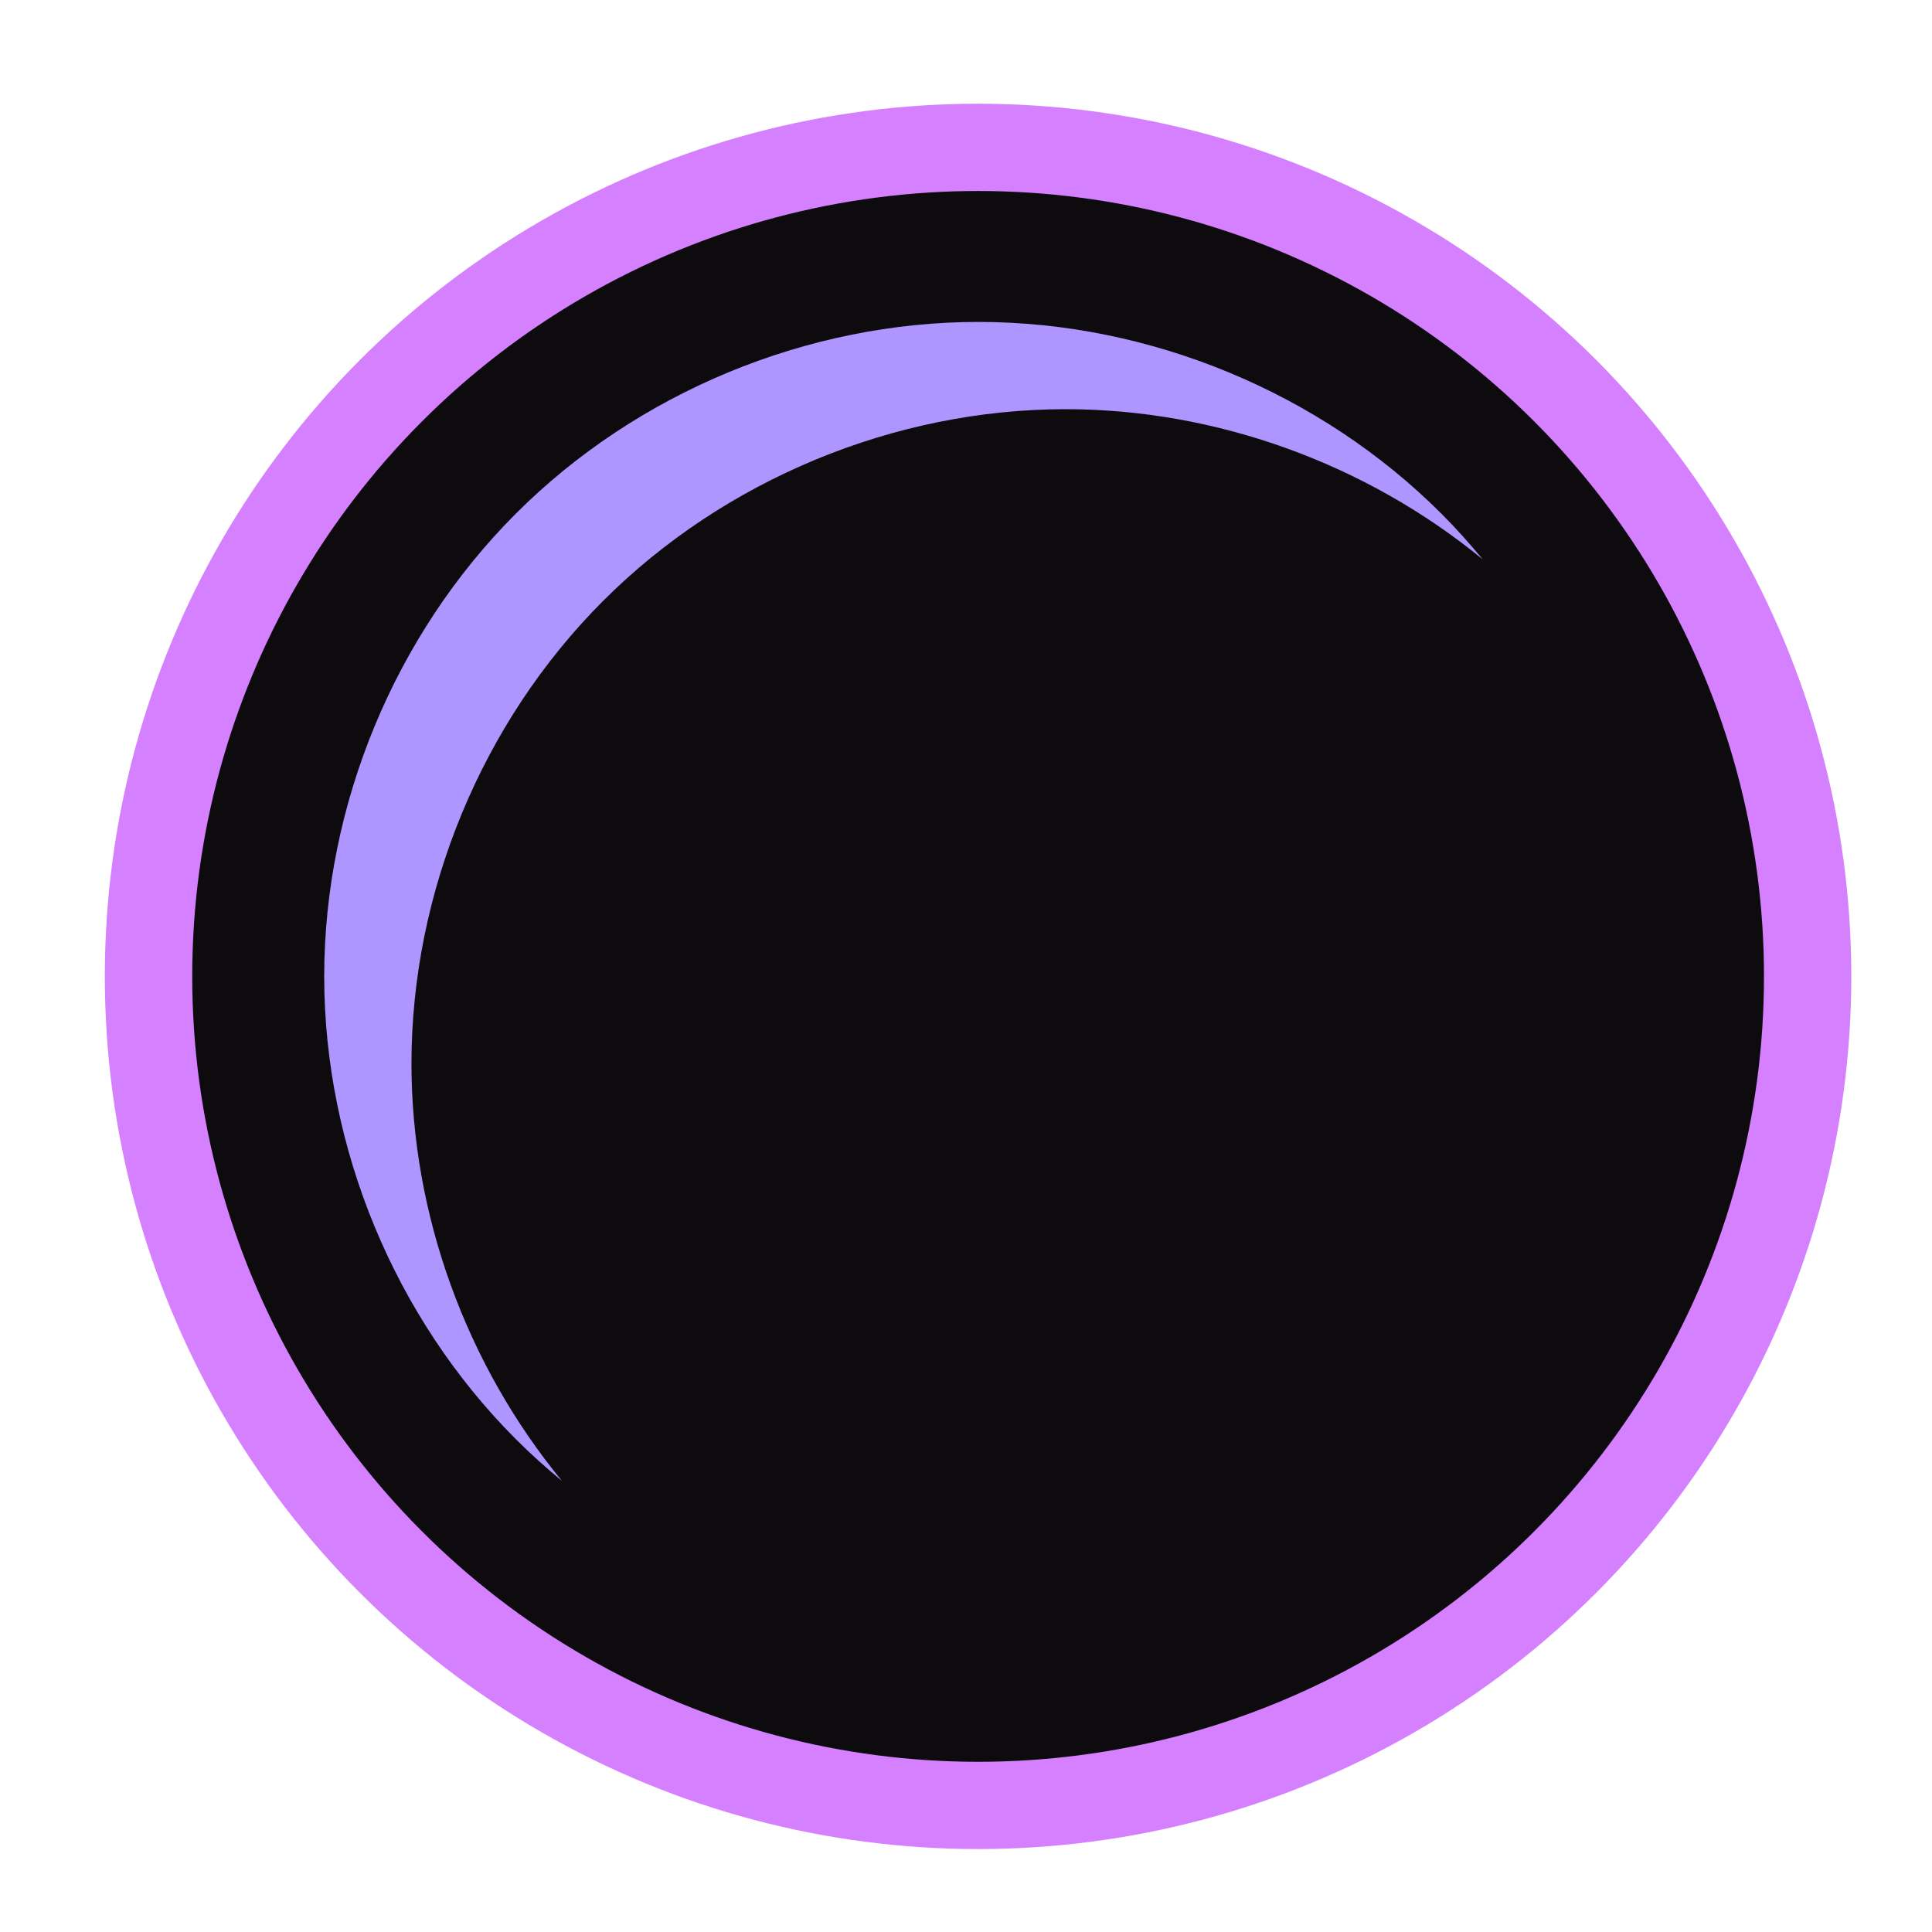 <?xml version="1.0" encoding="UTF-8" standalone="no"?>
<!-- Created with Inkscape (http://www.inkscape.org/) -->

<svg
   xmlns:dc="http://purl.org/dc/elements/1.1/"
   xmlns:cc="http://creativecommons.org/ns#"
   xmlns:rdf="http://www.w3.org/1999/02/22-rdf-syntax-ns#"
   xmlns:svg="http://www.w3.org/2000/svg"
   xmlns="http://www.w3.org/2000/svg"
   xmlns:sodipodi="http://sodipodi.sourceforge.net/DTD/sodipodi-0.dtd"
   xmlns:inkscape="http://www.inkscape.org/namespaces/inkscape"
   width="48"
   height="48"
   id="svg2"
   version="1.1"
   inkscape:version="0.48.4 r9939"
   sodipodi:docname="eclipse.svg">
  <defs
     id="defs4" />
  <sodipodi:namedview
     id="base"
     pagecolor="#ffffff"
     bordercolor="#666666"
     borderopacity="1.0"
     inkscape:pageopacity="0.0"
     inkscape:pageshadow="2"
     inkscape:zoom="8.3691828"
     inkscape:cx="17.335172"
     inkscape:cy="25.645112"
     inkscape:document-units="px"
     inkscape:current-layer="layer1"
     showgrid="false"
     fit-margin-top="0"
     fit-margin-left="0"
     fit-margin-right="0"
     fit-margin-bottom="0"
     inkscape:window-width="1366"
     inkscape:window-height="744"
     inkscape:window-x="0"
     inkscape:window-y="24"
     inkscape:window-maximized="1">
    <sodipodi:guide
       position="9,39"
       orientation="30,0"
       id="guide3312" />
    <sodipodi:guide
       position="9,9"
       orientation="0,30"
       id="guide3314" />
    <sodipodi:guide
       position="39,9"
       orientation="-30,0"
       id="guide3316" />
    <sodipodi:guide
       position="39,39"
       orientation="0,-30"
       id="guide3318" />
    <sodipodi:guide
       position="6,6"
       orientation="-36,0"
       id="guide3341" />
    <sodipodi:guide
       position="6,42"
       orientation="0,36"
       id="guide3343" />
    <sodipodi:guide
       position="42,42"
       orientation="36,0"
       id="guide3345" />
    <sodipodi:guide
       position="42,6"
       orientation="0,-36"
       id="guide3347" />
    <sodipodi:guide
       position="4,4"
       orientation="-40,0"
       id="guide3351" />
    <sodipodi:guide
       position="4,44"
       orientation="0,40"
       id="guide3353" />
    <sodipodi:guide
       position="44,44"
       orientation="40,0"
       id="guide3355" />
    <sodipodi:guide
       position="44,4"
       orientation="0,-40"
       id="guide3357" />
  </sodipodi:namedview>
  <g
     inkscape:label="Capa 1"
     inkscape:groupmode="layer"
     id="layer1"
     transform="translate(-180.237,-689.812)">
    <g
       id="g4080"
       transform="matrix(1.084,0,0,1.084,-16.841,-59.702)">
      <ellipse
         d="m 224.237,713.812 c 0,11.046 -8.96,20.001 -20.014,20.001 -11.053,0 -20.014,-8.955 -20.014,-20.001 0,-11.046 8.961,-20.001 20.014,-20.001 11.053,0 20.014,8.955 20.014,20.001 z"
         style="fill:#d580ff;fill-opacity:1;fill-rule:evenodd;stroke:none"
         id="ellipse3331"
         cx="204.223"
         cy="713.812"
         rx="20.014"
         ry="20.001"
         sodipodi:cx="204.22275"
         sodipodi:cy="713.8125"
         sodipodi:rx="20.013857"
         sodipodi:ry="20.000616" />
      <ellipse
         d="m 222.237,713.812 c 0,9.941 -8.064,18.001 -18.012,18.001 -9.948,0 -18.012,-8.059 -18.012,-18.001 0,-9.941 8.064,-18.001 18.012,-18.001 9.948,0 18.012,8.059 18.012,18.001 z"
         ry="18.001"
         rx="18.012"
         cy="713.812"
         cx="204.224"
         id="ellipse3337"
         style="fill:#0e0b0f;fill-opacity:1;fill-rule:evenodd;stroke:none"
         sodipodi:cx="204.22412"
         sodipodi:cy="713.8125"
         sodipodi:rx="18.012472"
         sodipodi:ry="18.000555" />
      <path
         id="ellipse3359"
         transform="translate(180.237,689.812)"
         d="M 23.994,9 C 20.067,9 16.166,10.618 13.391,13.395 10.616,16.171 9,20.073 9,24 c 0,3.927 1.616,7.829 4.391,10.605 0.337,0.337 0.69,0.657 1.059,0.959 C 12.255,32.896 11,29.458 11,26 11,22.073 12.616,18.171 15.391,15.395 18.166,12.618 22.067,11 25.994,11 c 3.455,-2.05e-4 6.89,1.252 9.559,3.443 C 35.253,14.079 34.938,13.727 34.604,13.393 31.825,10.616 27.921,9 23.994,9 z"
         style="fill:#ae95ff;fill-opacity:1;fill-rule:evenodd;stroke:none"
         inkscape:connector-curvature="0" />
    </g>
  </g>
</svg>
